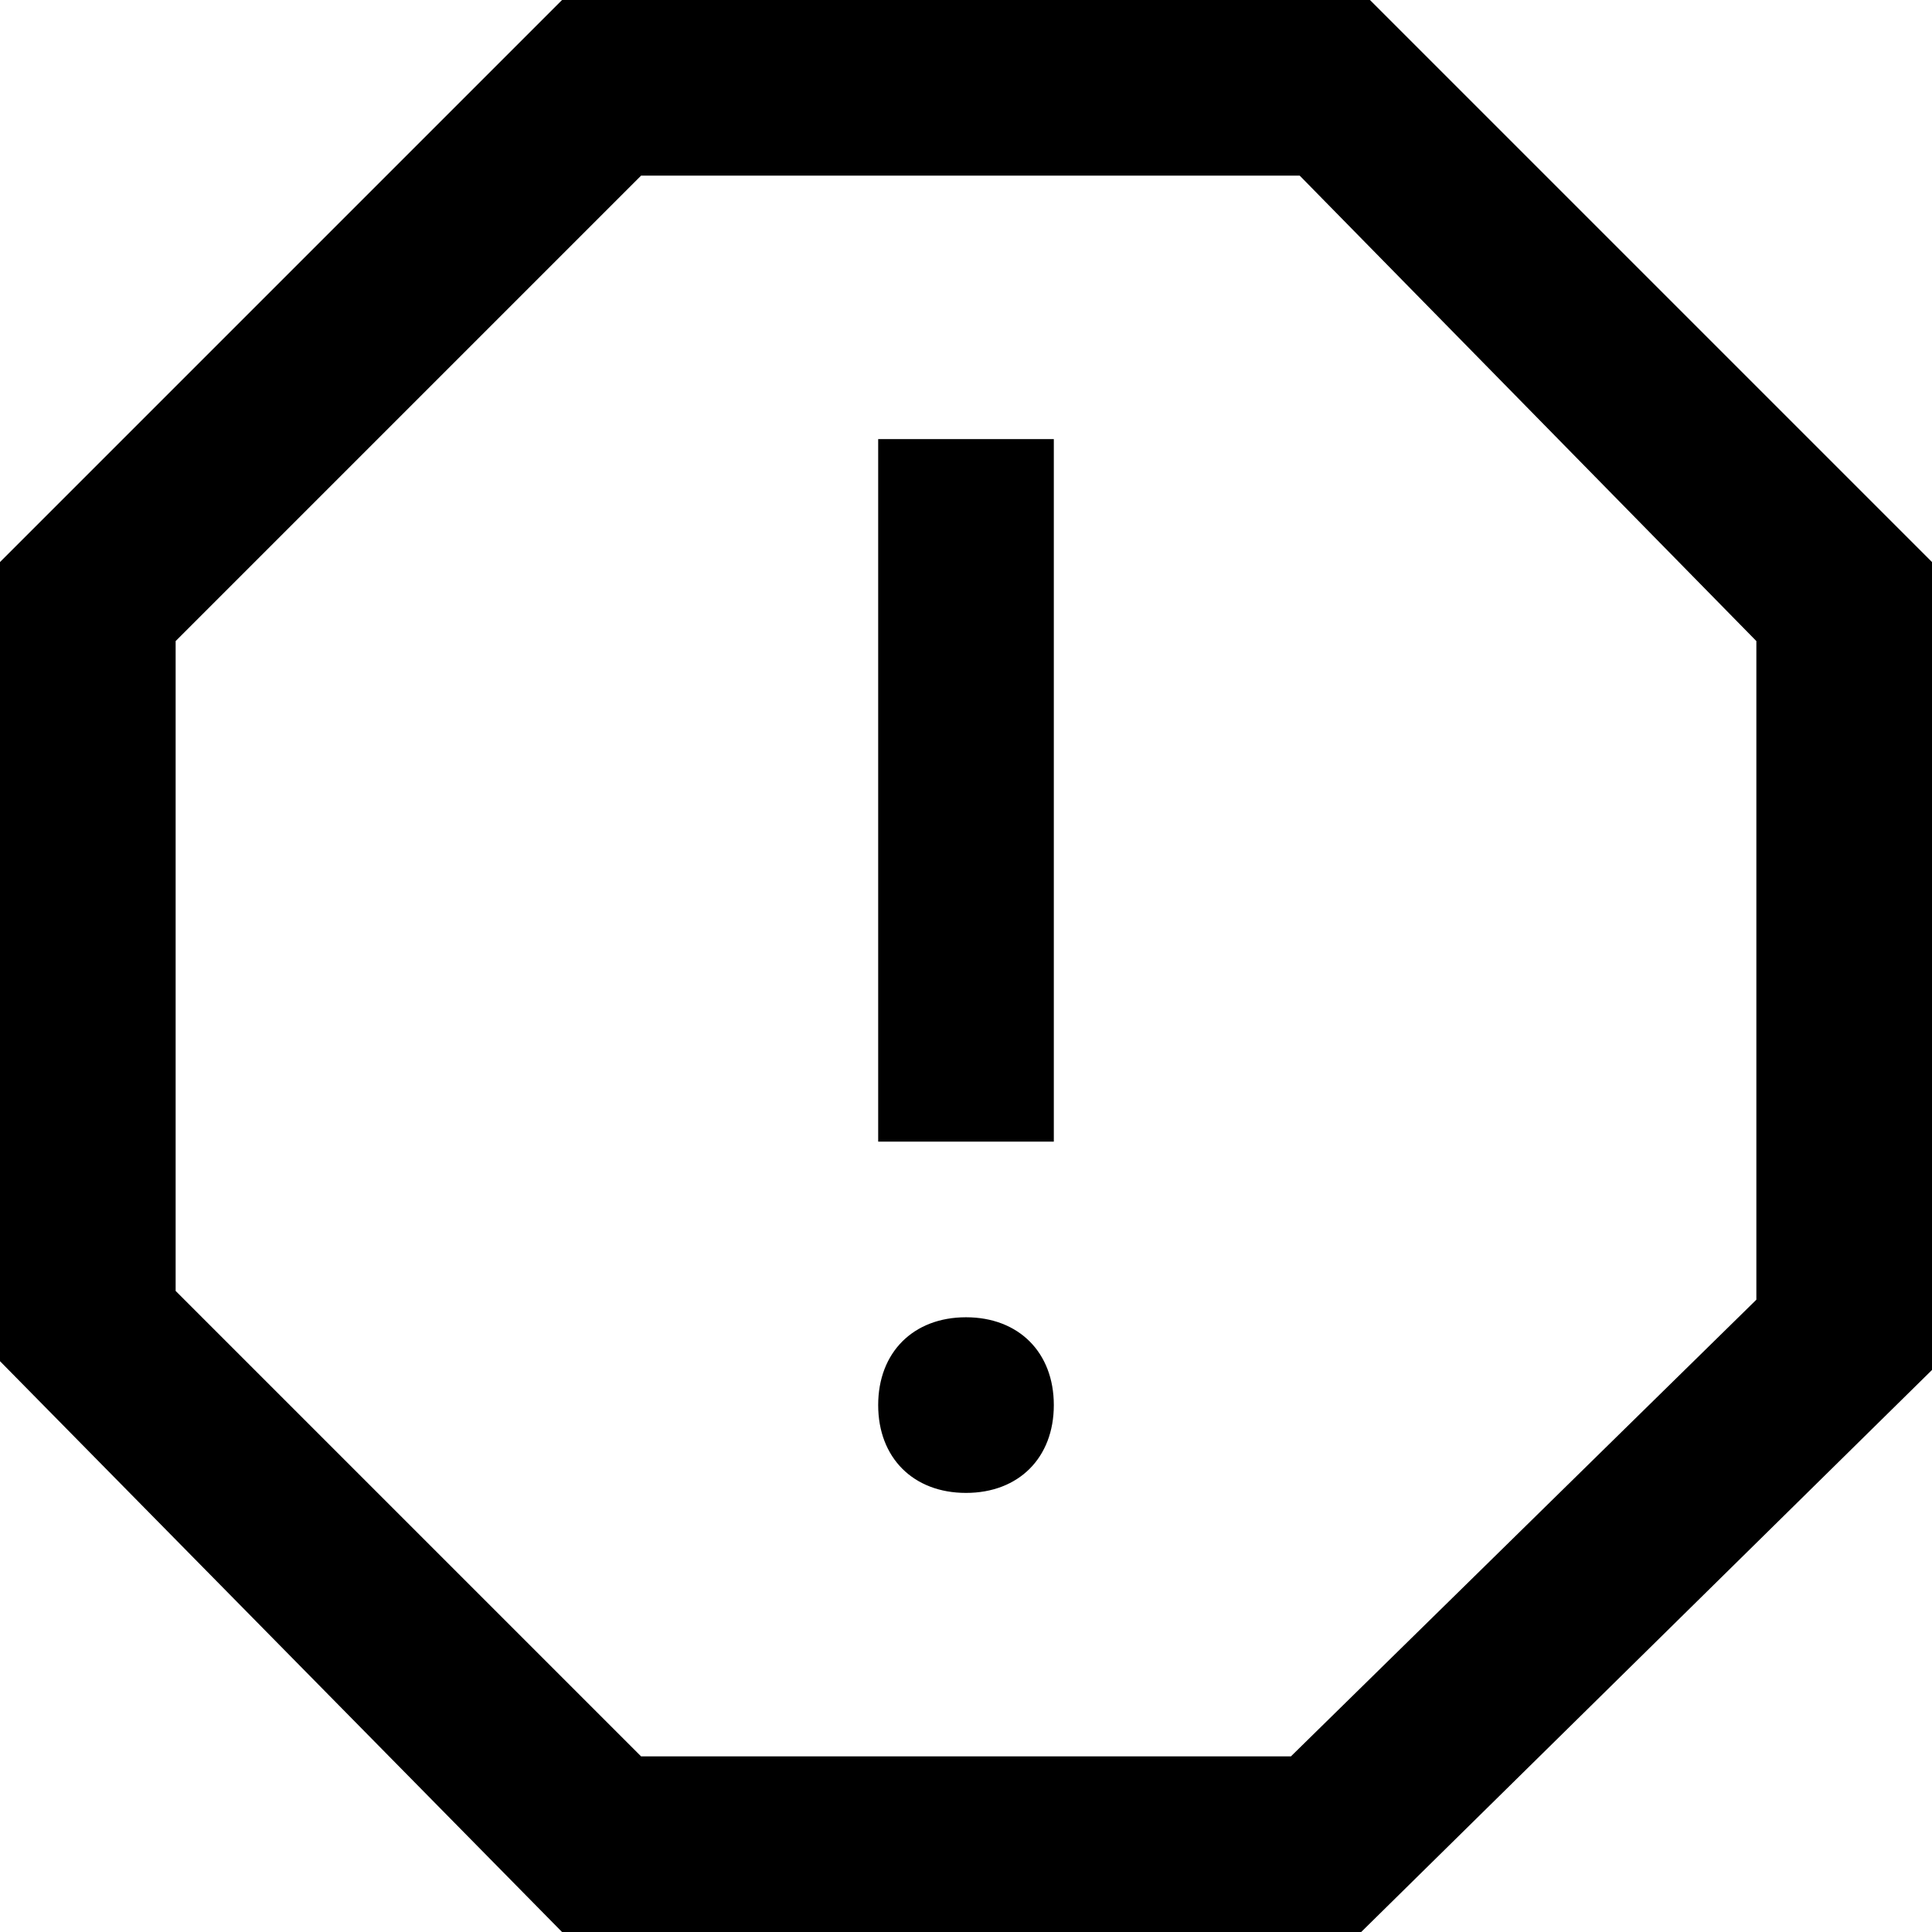 <svg fill="none" viewBox="0 0 22 22">
	<path fill="currentColor" fill-rule="evenodd" d="M22 15.6V6.4L15.6 0H6.4L0 6.4v9.1L6.4 22h9.1l6.5-6.4zM7.3 2h7.5L20 7.3v7.5L14.7 20H7.3L2 14.7V7.3L7.3 2zM11 17c.6 0 1-.4 1-1s-.4-1-1-1-1 .4-1 1 .4 1 1 1zm1-12h-2v8h2V5z" clip-rule="evenodd"/>
</svg>
